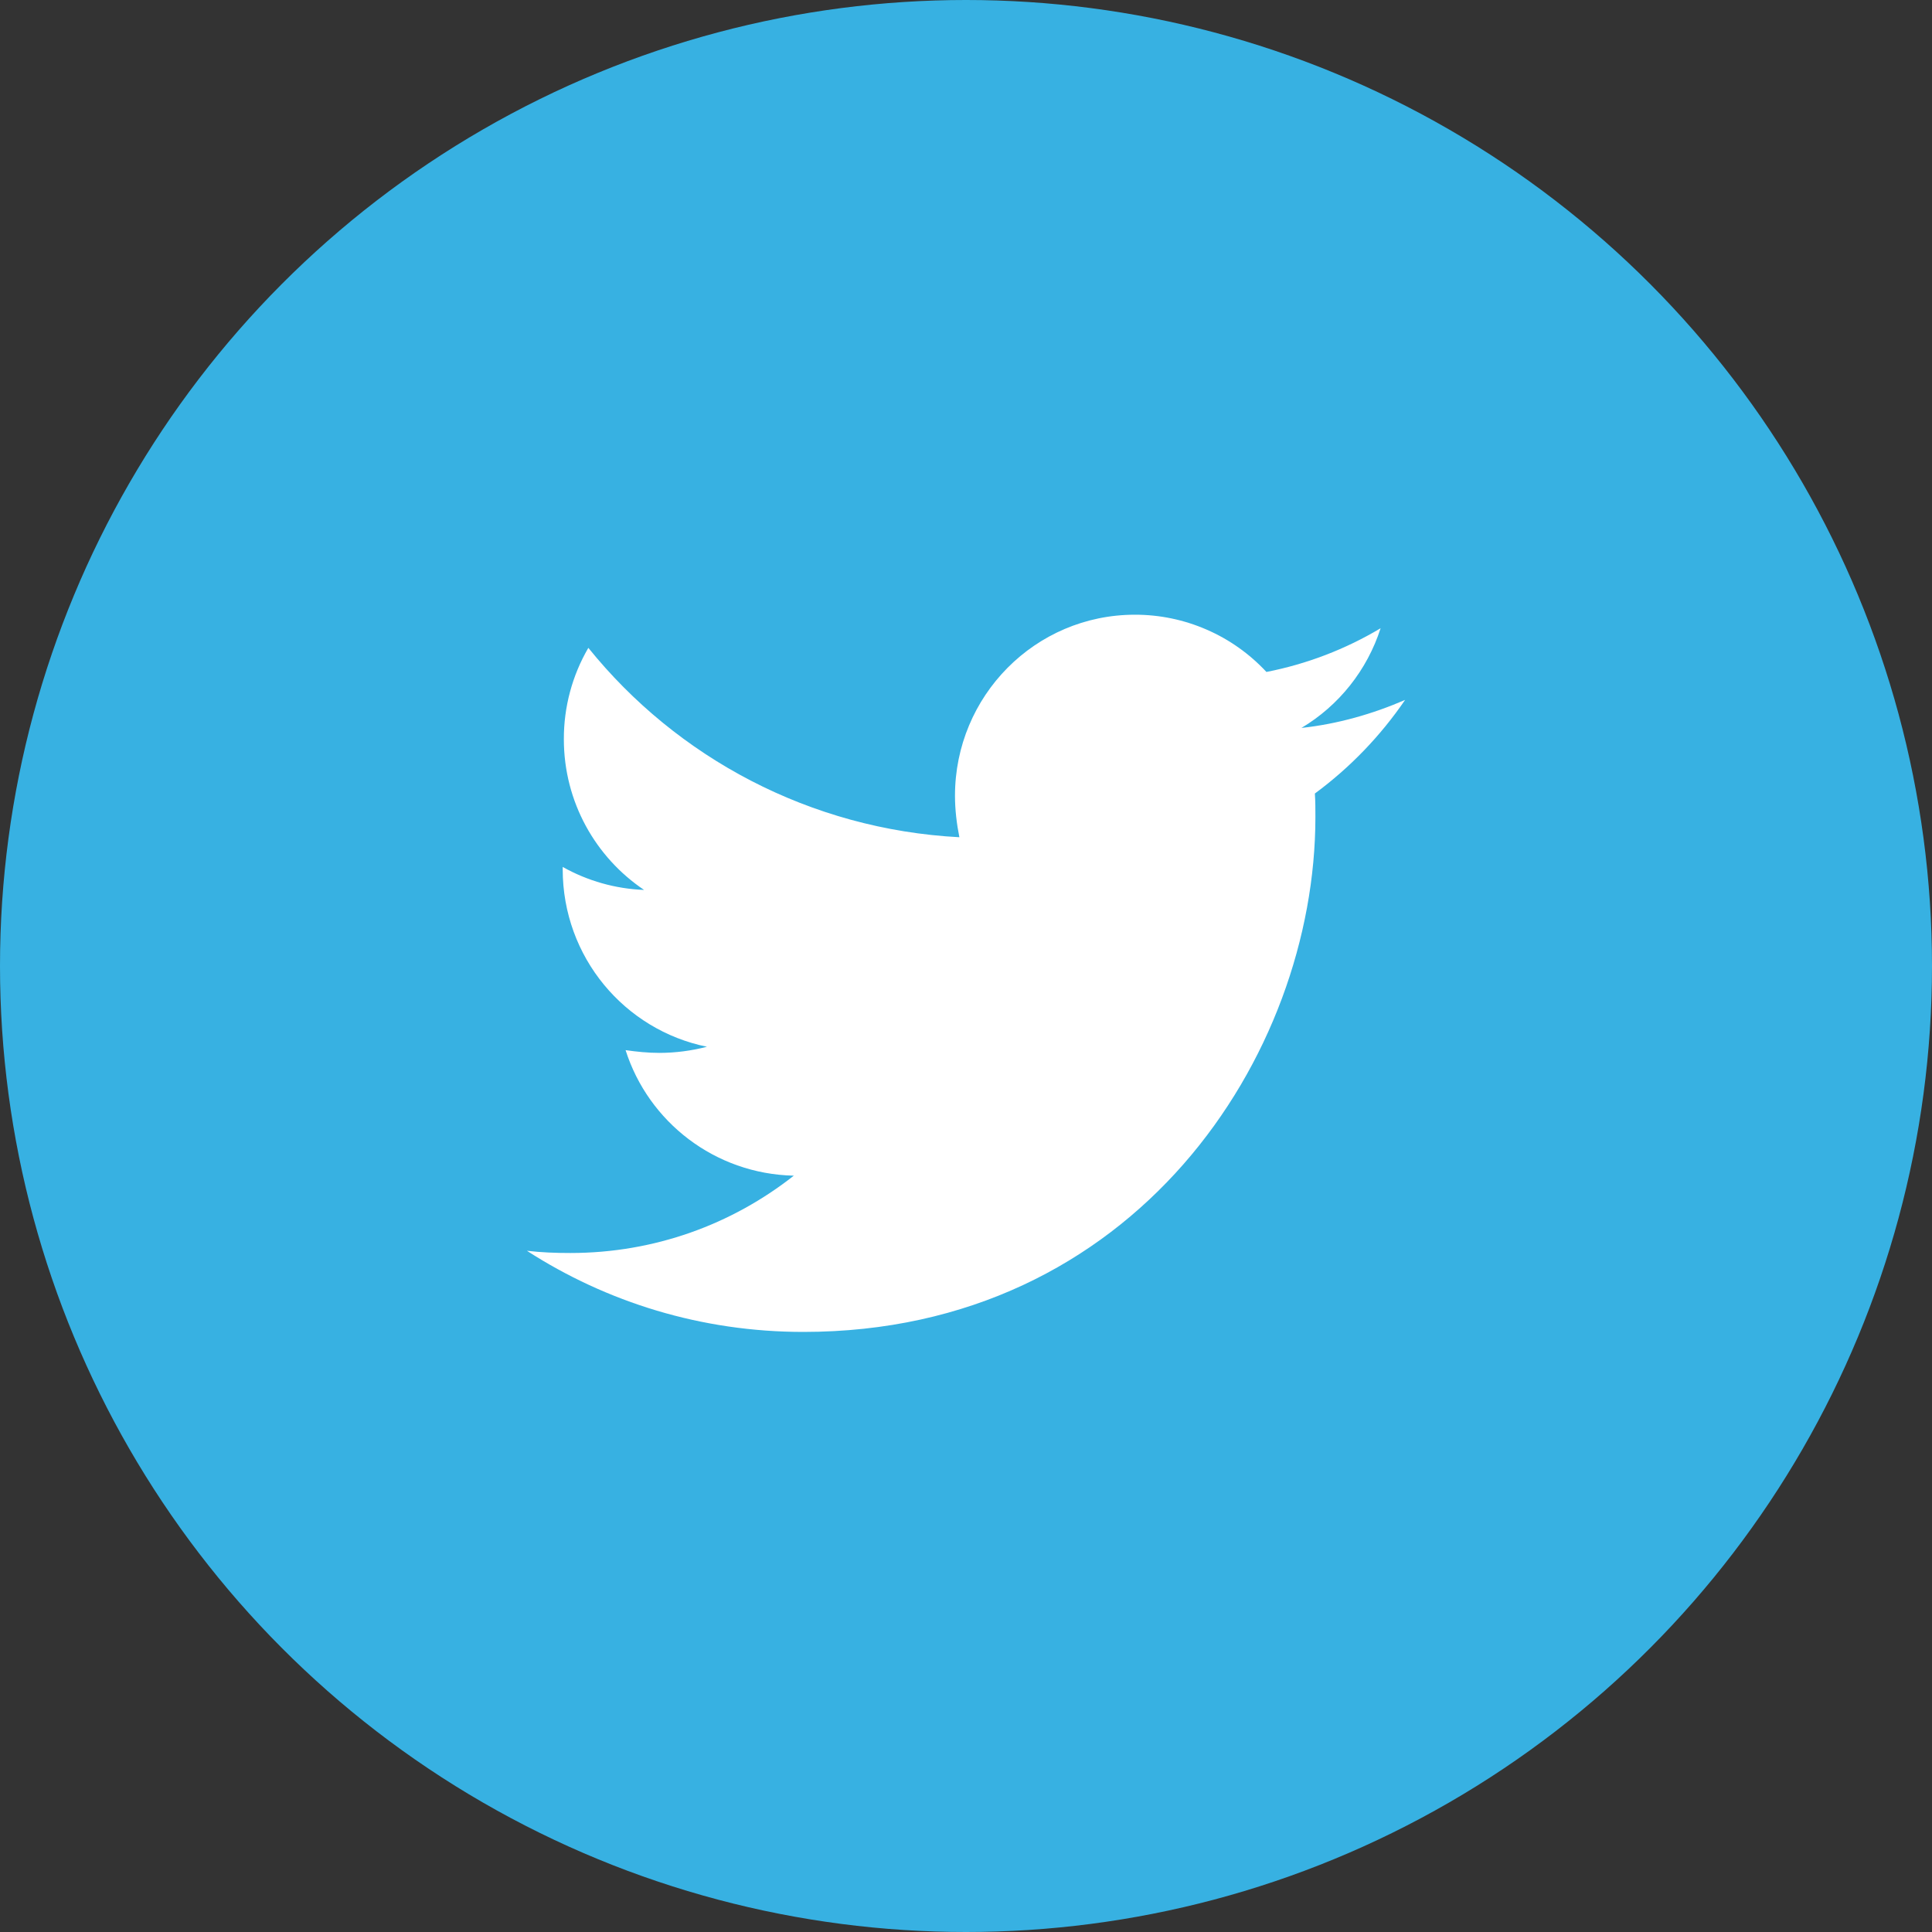 <svg width="40" height="40" viewBox="0 0 40 40" fill="none" xmlns="http://www.w3.org/2000/svg">
<rect x="0" y="0" width="40" height="40" fill="#333333" stroke="none"/>
<circle cx="20" cy="20" r="20" fill="#37B1E2"/>
<path d="M29.091 14.491C28.422 14.781 27.695 14.99 26.945 15.071C27.723 14.607 28.306 13.872 28.584 13.007C27.854 13.443 27.054 13.749 26.22 13.912C25.871 13.537 25.45 13.238 24.981 13.035C24.513 12.831 24.008 12.726 23.497 12.727C21.432 12.727 19.772 14.41 19.772 16.475C19.772 16.765 19.807 17.055 19.863 17.334C16.772 17.171 14.014 15.686 12.181 13.413C11.847 13.986 11.672 14.639 11.674 15.304C11.674 16.604 12.332 17.751 13.335 18.425C12.743 18.402 12.166 18.239 11.65 17.949V17.995C11.65 19.816 12.93 21.325 14.637 21.672C14.316 21.755 13.987 21.798 13.656 21.799C13.413 21.799 13.184 21.775 12.952 21.742C13.424 23.227 14.799 24.305 16.435 24.341C15.155 25.349 13.551 25.942 11.809 25.942C11.497 25.942 11.209 25.931 10.909 25.896C12.561 26.961 14.521 27.576 16.632 27.576C23.484 27.576 27.234 21.869 27.234 16.916C27.234 16.754 27.234 16.591 27.223 16.429C27.948 15.895 28.584 15.234 29.091 14.491Z" fill="white"/>
</svg>
